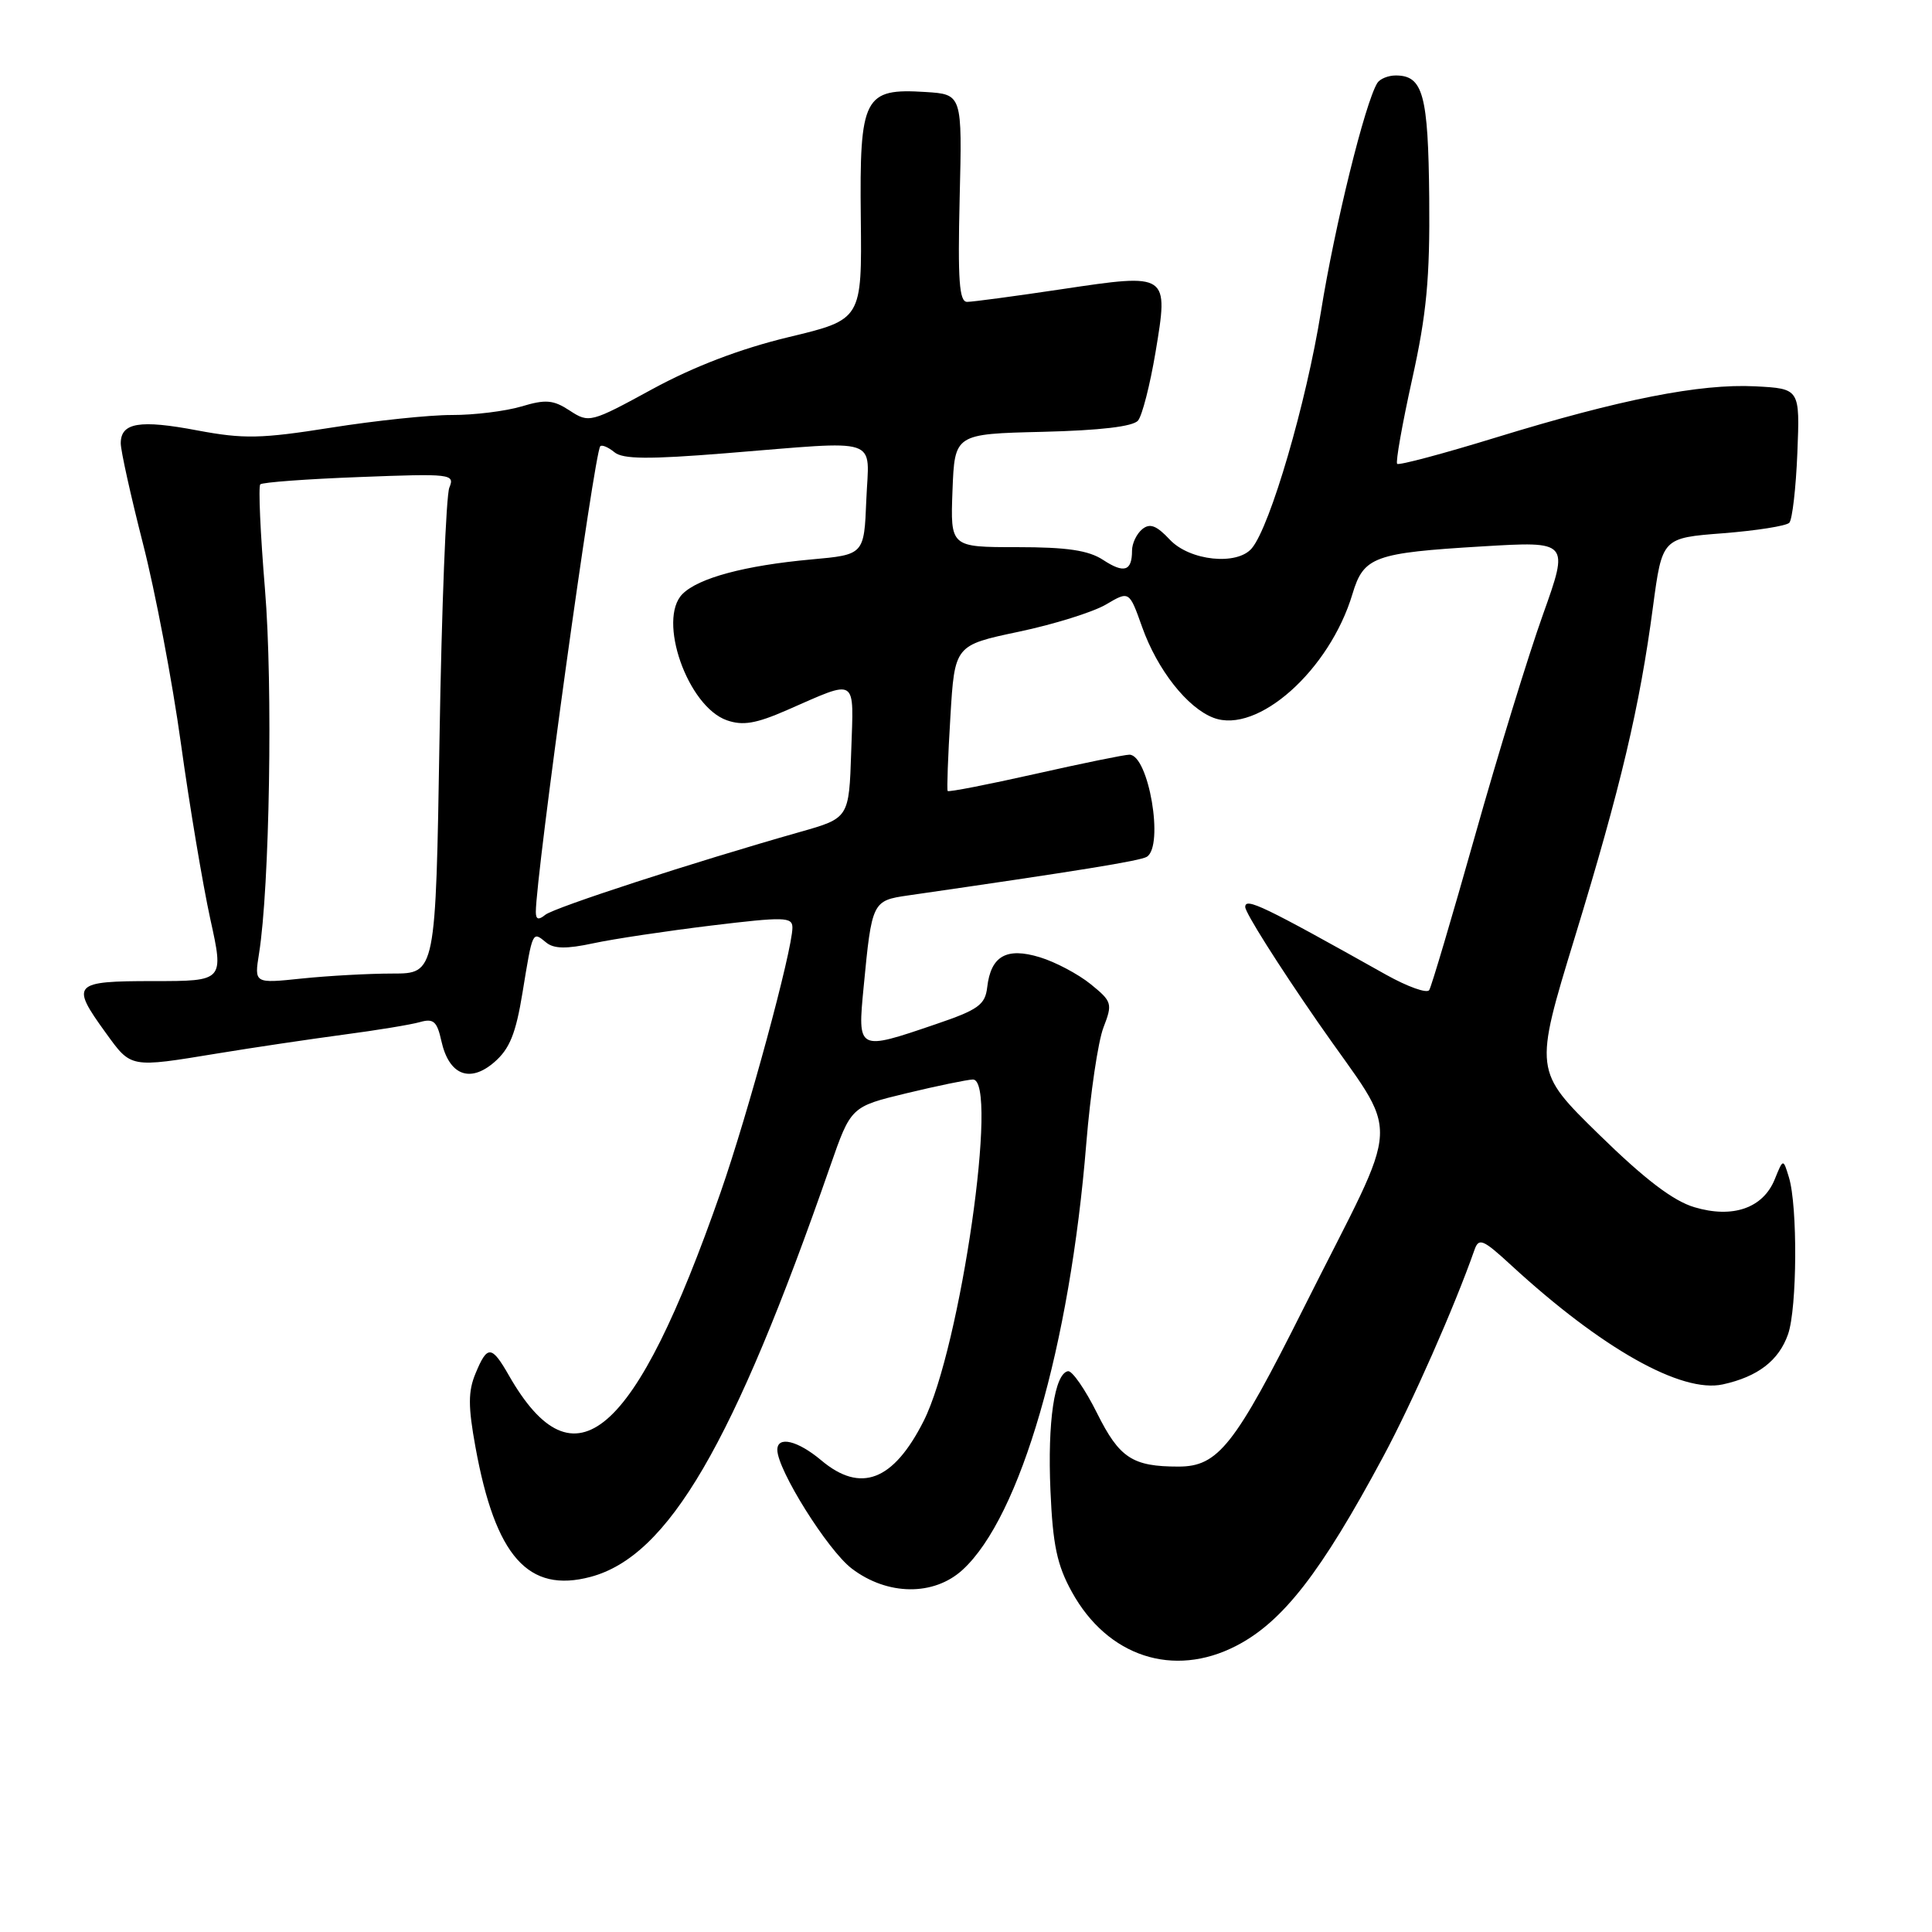 <?xml version="1.0" encoding="UTF-8" standalone="no"?>
<!DOCTYPE svg PUBLIC "-//W3C//DTD SVG 1.1//EN" "http://www.w3.org/Graphics/SVG/1.1/DTD/svg11.dtd" >
<svg xmlns="http://www.w3.org/2000/svg" xmlns:xlink="http://www.w3.org/1999/xlink" version="1.1" viewBox="0 0 256 256">
 <g >
 <path fill="currentColor"
d=" M 163.79 218.09 C 169.97 214.91 175.03 208.40 183.29 193.00 C 187.12 185.87 192.73 173.16 195.37 165.63 C 195.95 163.97 196.48 164.19 200.26 167.67 C 212.24 178.69 222.81 184.64 228.28 183.44 C 232.93 182.42 235.71 180.28 236.93 176.78 C 238.13 173.32 238.21 159.83 237.04 156.00 C 236.28 153.50 236.28 153.50 235.16 156.27 C 233.61 160.09 229.59 161.48 224.51 159.96 C 221.71 159.13 217.93 156.25 211.89 150.34 C 203.26 141.90 203.26 141.90 208.67 124.20 C 214.76 104.29 217.27 93.67 219.03 80.39 C 220.25 71.28 220.25 71.28 228.31 70.66 C 232.74 70.31 236.69 69.69 237.09 69.27 C 237.49 68.85 237.97 64.67 238.16 60.00 C 238.50 51.50 238.50 51.50 232.58 51.19 C 225.27 50.82 214.72 52.90 198.19 57.98 C 191.23 60.12 185.35 61.69 185.13 61.46 C 184.91 61.24 185.80 56.21 187.11 50.28 C 189.03 41.64 189.48 36.87 189.38 26.25 C 189.25 12.51 188.56 10.00 184.94 10.00 C 183.94 10.00 182.84 10.45 182.50 11.00 C 180.87 13.64 176.86 29.90 175.03 41.31 C 173.09 53.39 168.33 69.69 165.88 72.64 C 163.95 74.97 157.65 74.32 155.01 71.51 C 153.23 69.61 152.36 69.29 151.34 70.13 C 150.60 70.75 150.00 72.01 150.00 72.96 C 150.00 75.68 148.96 76.02 146.18 74.20 C 144.24 72.92 141.38 72.50 134.76 72.50 C 125.93 72.50 125.93 72.50 126.21 65.00 C 126.50 57.50 126.50 57.50 138.15 57.22 C 145.80 57.03 150.15 56.52 150.80 55.72 C 151.35 55.05 152.38 51.01 153.10 46.75 C 154.86 36.18 154.89 36.20 140.75 38.31 C 134.54 39.24 128.87 40.00 128.15 40.00 C 127.10 40.00 126.90 37.14 127.16 26.25 C 127.50 12.50 127.50 12.50 122.64 12.19 C 114.47 11.67 113.88 12.82 114.06 28.86 C 114.21 42.34 114.21 42.34 104.50 44.67 C 98.10 46.21 91.95 48.56 86.44 51.56 C 78.27 56.02 78.04 56.07 75.50 54.41 C 73.32 52.98 72.31 52.89 69.09 53.86 C 66.99 54.48 62.85 55.00 59.88 54.99 C 56.92 54.98 49.71 55.74 43.85 56.67 C 34.58 58.14 32.28 58.18 26.19 57.04 C 18.50 55.58 16.00 56.00 16.00 58.74 C 16.00 59.73 17.33 65.71 18.94 72.02 C 20.56 78.33 22.83 90.25 23.97 98.50 C 25.11 106.75 26.87 117.21 27.86 121.75 C 29.68 130.00 29.68 130.00 20.34 130.00 C 9.64 130.00 9.31 130.36 14.01 136.85 C 17.41 141.55 17.16 141.50 28.86 139.58 C 33.61 138.80 41.10 137.69 45.50 137.10 C 49.90 136.52 54.47 135.77 55.65 135.43 C 57.44 134.92 57.91 135.34 58.48 137.92 C 59.48 142.45 62.24 143.56 65.49 140.75 C 67.53 138.99 68.35 136.97 69.24 131.50 C 70.58 123.30 70.54 123.38 72.35 124.87 C 73.37 125.73 75.04 125.76 78.62 124.99 C 81.31 124.41 88.34 123.36 94.25 122.64 C 103.94 121.47 105.00 121.49 105.00 122.92 C 104.99 125.93 99.13 147.55 95.48 158.00 C 84.13 190.52 76.12 197.44 67.43 182.25 C 65.14 178.24 64.57 178.21 63.01 181.99 C 62.02 184.36 62.02 186.37 63.00 191.74 C 65.64 206.25 69.99 211.15 78.27 208.94 C 88.57 206.18 97.16 191.46 109.99 154.57 C 112.75 146.64 112.75 146.64 120.12 144.86 C 124.18 143.88 128.13 143.07 128.90 143.04 C 132.40 142.94 127.27 178.63 122.39 188.29 C 118.37 196.24 114.05 197.90 108.82 193.50 C 105.70 190.88 103.00 190.23 103.00 192.11 C 103.00 194.76 109.68 205.42 112.86 207.84 C 117.58 211.44 123.74 211.51 127.56 208.00 C 135.21 200.98 141.76 178.40 143.94 151.50 C 144.48 144.90 145.50 138.00 146.21 136.16 C 147.44 132.97 147.36 132.71 144.50 130.39 C 142.85 129.06 139.83 127.46 137.78 126.84 C 133.36 125.49 131.29 126.67 130.81 130.82 C 130.54 133.14 129.63 133.80 124.00 135.71 C 113.60 139.26 113.62 139.27 114.44 130.75 C 115.52 119.48 115.59 119.33 120.33 118.65 C 142.78 115.41 151.08 114.07 151.96 113.53 C 154.27 112.10 152.20 100.00 149.65 100.00 C 149.01 100.00 143.38 101.15 137.13 102.56 C 130.89 103.96 125.69 104.98 125.57 104.81 C 125.45 104.64 125.61 100.23 125.93 95.00 C 126.50 85.50 126.50 85.50 134.98 83.71 C 139.65 82.73 144.85 81.10 146.55 80.10 C 149.63 78.28 149.63 78.28 151.34 83.09 C 153.35 88.74 157.32 93.79 160.79 95.11 C 166.62 97.33 176.18 88.81 179.21 78.70 C 180.69 73.76 182.06 73.26 196.41 72.40 C 207.92 71.71 207.92 71.71 204.44 81.46 C 202.52 86.82 198.47 100.00 195.44 110.76 C 192.40 121.52 189.68 130.71 189.38 131.19 C 189.09 131.67 186.52 130.75 183.67 129.16 C 167.36 120.01 165.00 118.88 165.00 120.18 C 165.00 120.93 169.31 127.76 174.58 135.38 C 185.79 151.59 186.02 146.82 172.77 173.27 C 163.60 191.57 161.42 194.33 156.15 194.33 C 150.06 194.33 148.33 193.20 145.37 187.26 C 143.79 184.09 142.06 181.59 141.51 181.69 C 139.73 182.03 138.79 188.37 139.19 197.50 C 139.50 204.71 140.06 207.39 142.04 210.96 C 146.76 219.51 155.48 222.37 163.79 218.09 Z  M 34.32 126.37 C 35.73 117.59 36.17 90.82 35.11 78.08 C 34.50 70.70 34.22 64.44 34.49 64.18 C 34.75 63.91 40.68 63.47 47.65 63.21 C 59.79 62.74 60.29 62.80 59.54 64.61 C 59.11 65.65 58.52 80.56 58.24 97.75 C 57.73 129.00 57.73 129.00 52.01 129.00 C 48.87 129.00 43.46 129.30 39.99 129.66 C 33.69 130.32 33.69 130.32 34.32 126.37 Z  M 71.00 120.84 C 71.00 116.03 78.76 59.90 79.54 59.13 C 79.76 58.90 80.61 59.26 81.41 59.92 C 82.52 60.85 85.93 60.88 96.13 60.06 C 117.08 58.38 115.14 57.74 114.79 66.25 C 114.50 73.50 114.50 73.50 107.50 74.13 C 98.71 74.93 92.57 76.58 90.44 78.70 C 87.07 82.08 91.10 93.61 96.31 95.44 C 98.42 96.18 100.17 95.89 104.26 94.10 C 113.74 89.96 113.12 89.57 112.79 99.57 C 112.50 108.40 112.50 108.40 106.00 110.24 C 91.98 114.22 73.44 120.25 72.25 121.22 C 71.36 121.95 71.00 121.84 71.00 120.84 Z "/>
</g>
</svg>